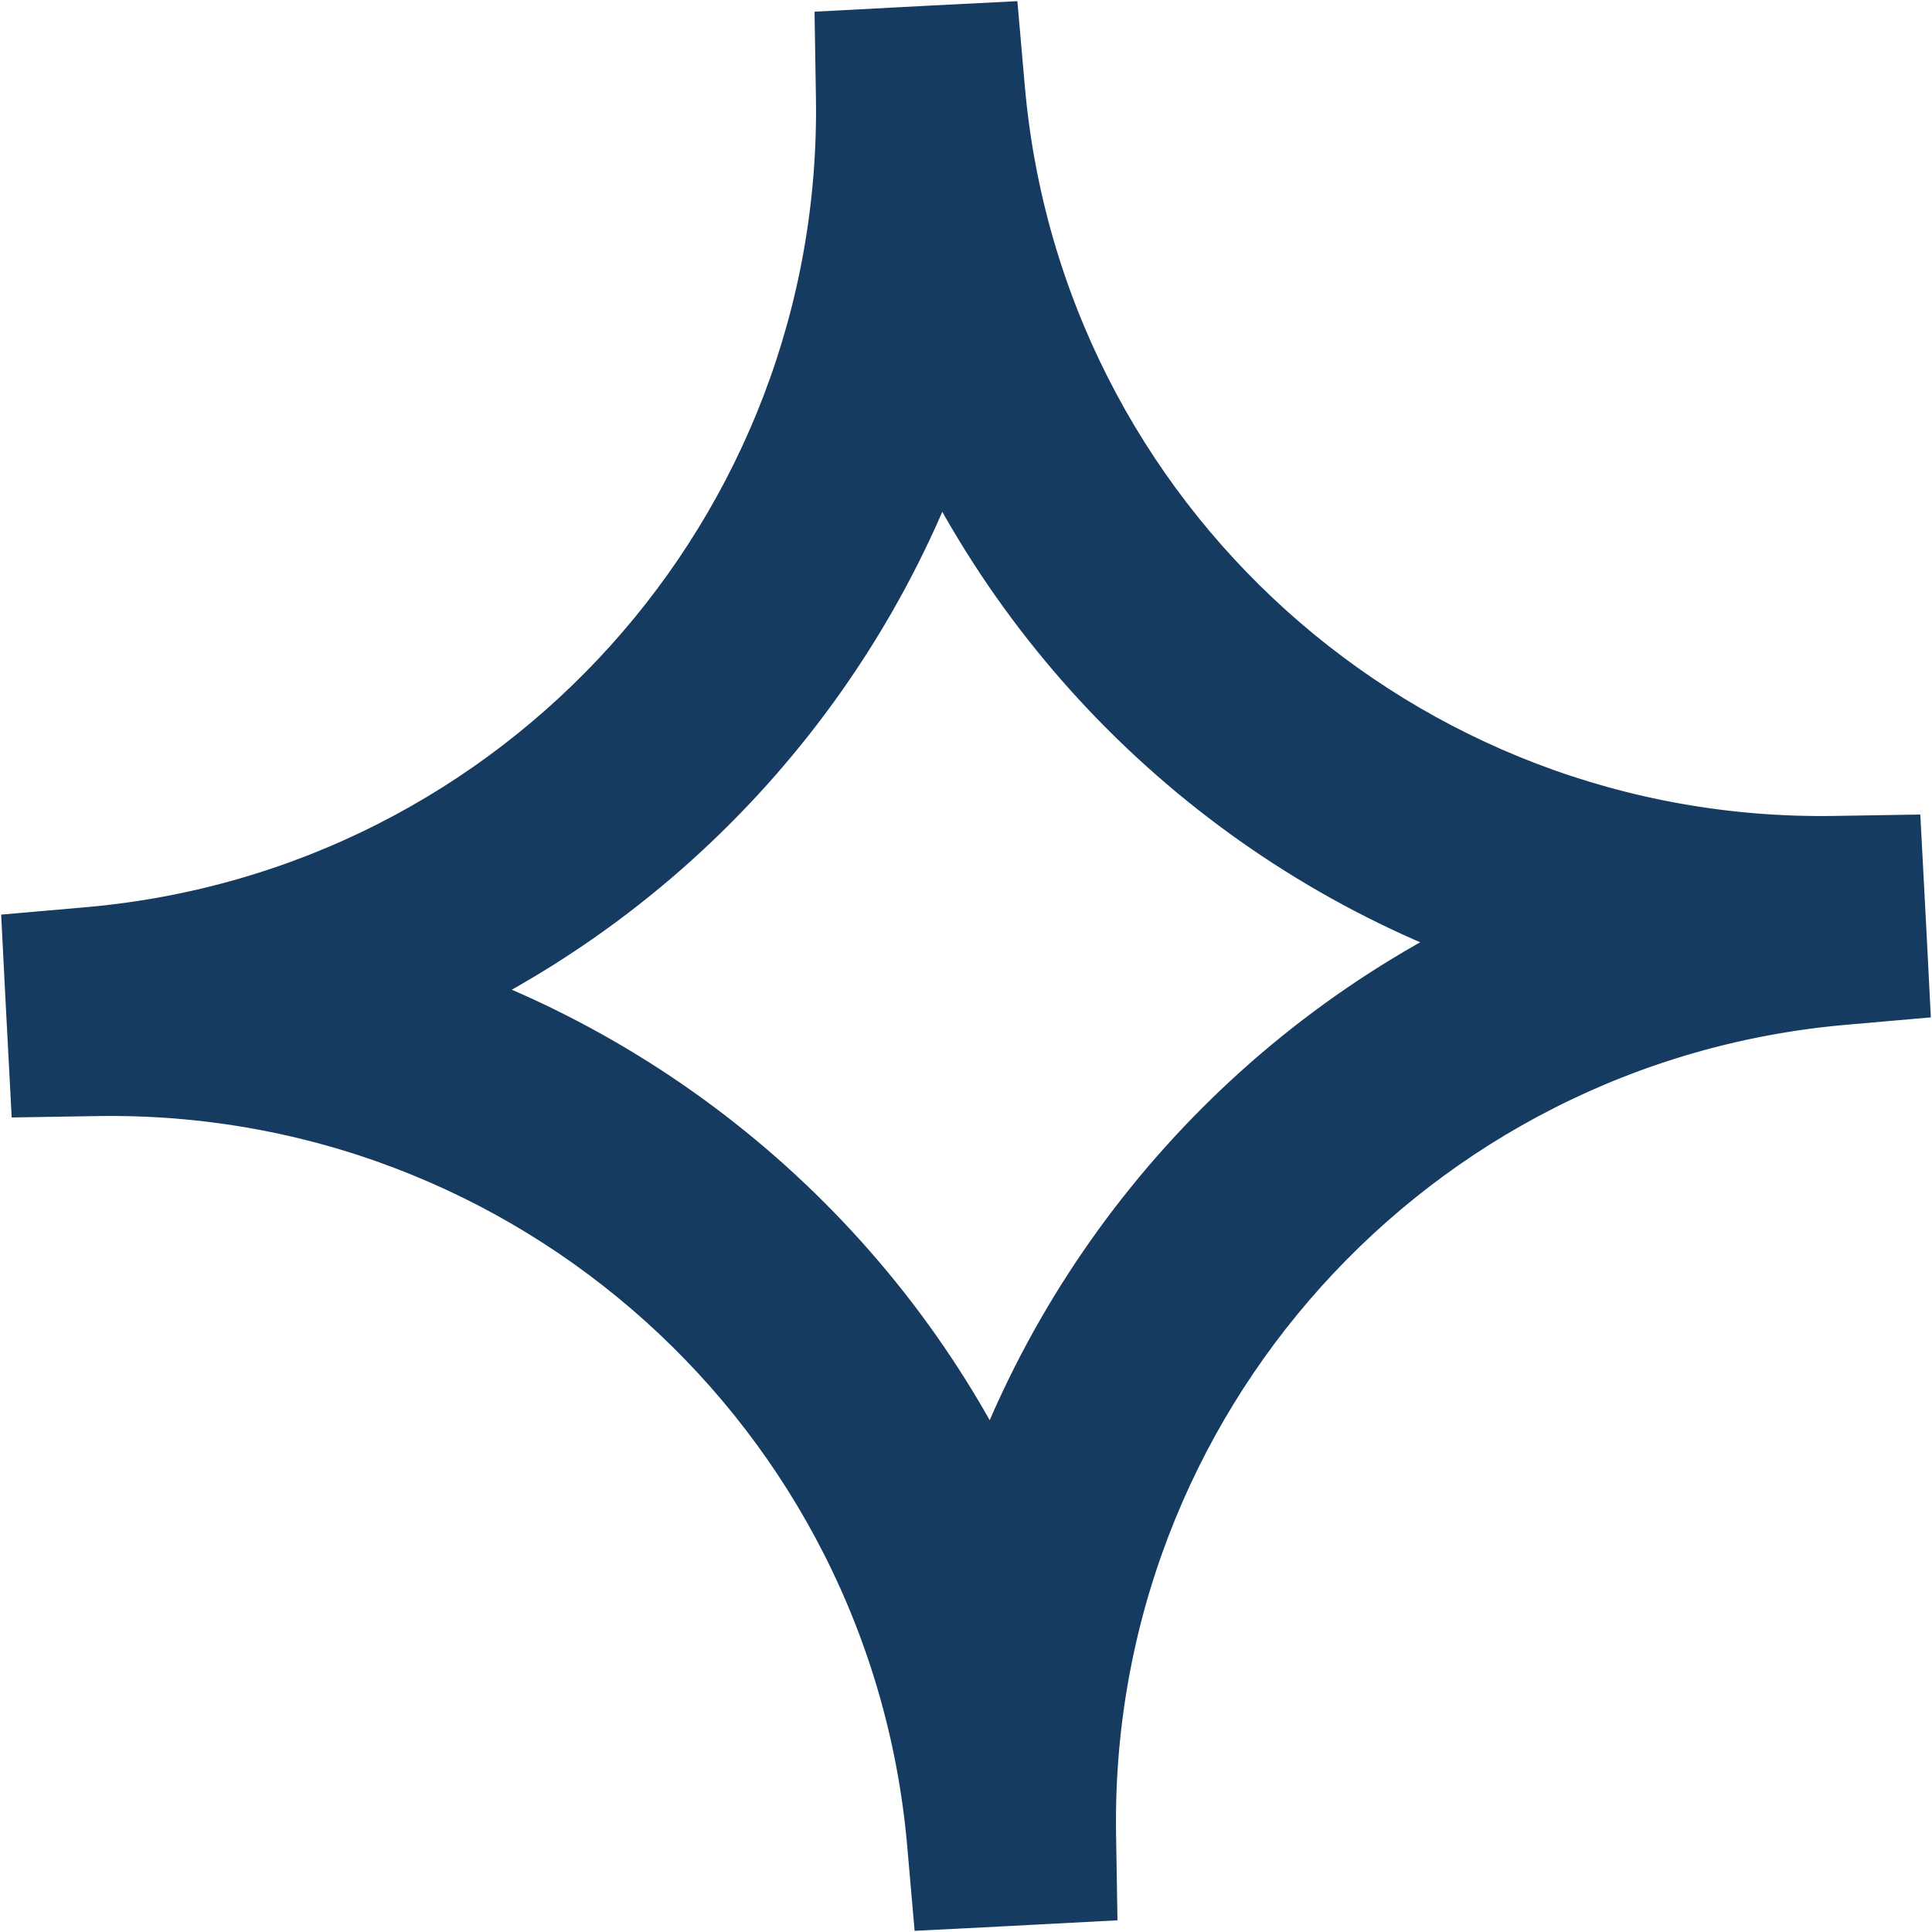 <svg width="22" height="22" viewBox="0 0 22 22" fill="none" xmlns="http://www.w3.org/2000/svg">
<path d="M4.578 11.335C7.481 10.07 9.708 7.597 10.665 4.578C11.93 7.481 14.403 9.708 17.422 10.665C14.519 11.93 12.292 14.403 11.335 17.422C10.07 14.519 7.597 12.292 4.578 11.335ZM1.029 10.828L0.537 10.871L0.562 11.364L0.581 11.724L0.607 12.217L1.101 12.209C6.139 12.127 10.385 15.952 10.828 20.971L10.871 21.463L11.364 21.438L11.724 21.419L12.217 21.393L12.209 20.899C12.127 15.861 15.952 11.615 20.971 11.172L21.463 11.129L21.438 10.636L21.419 10.276L21.393 9.783L20.899 9.791C15.861 9.873 11.615 6.048 11.172 1.028L11.129 0.537L10.636 0.562L10.276 0.581L9.783 0.607L9.791 1.101C9.873 6.139 6.048 10.385 1.029 10.828Z" fill="#163B61" stroke="#163B61"/>
</svg>

